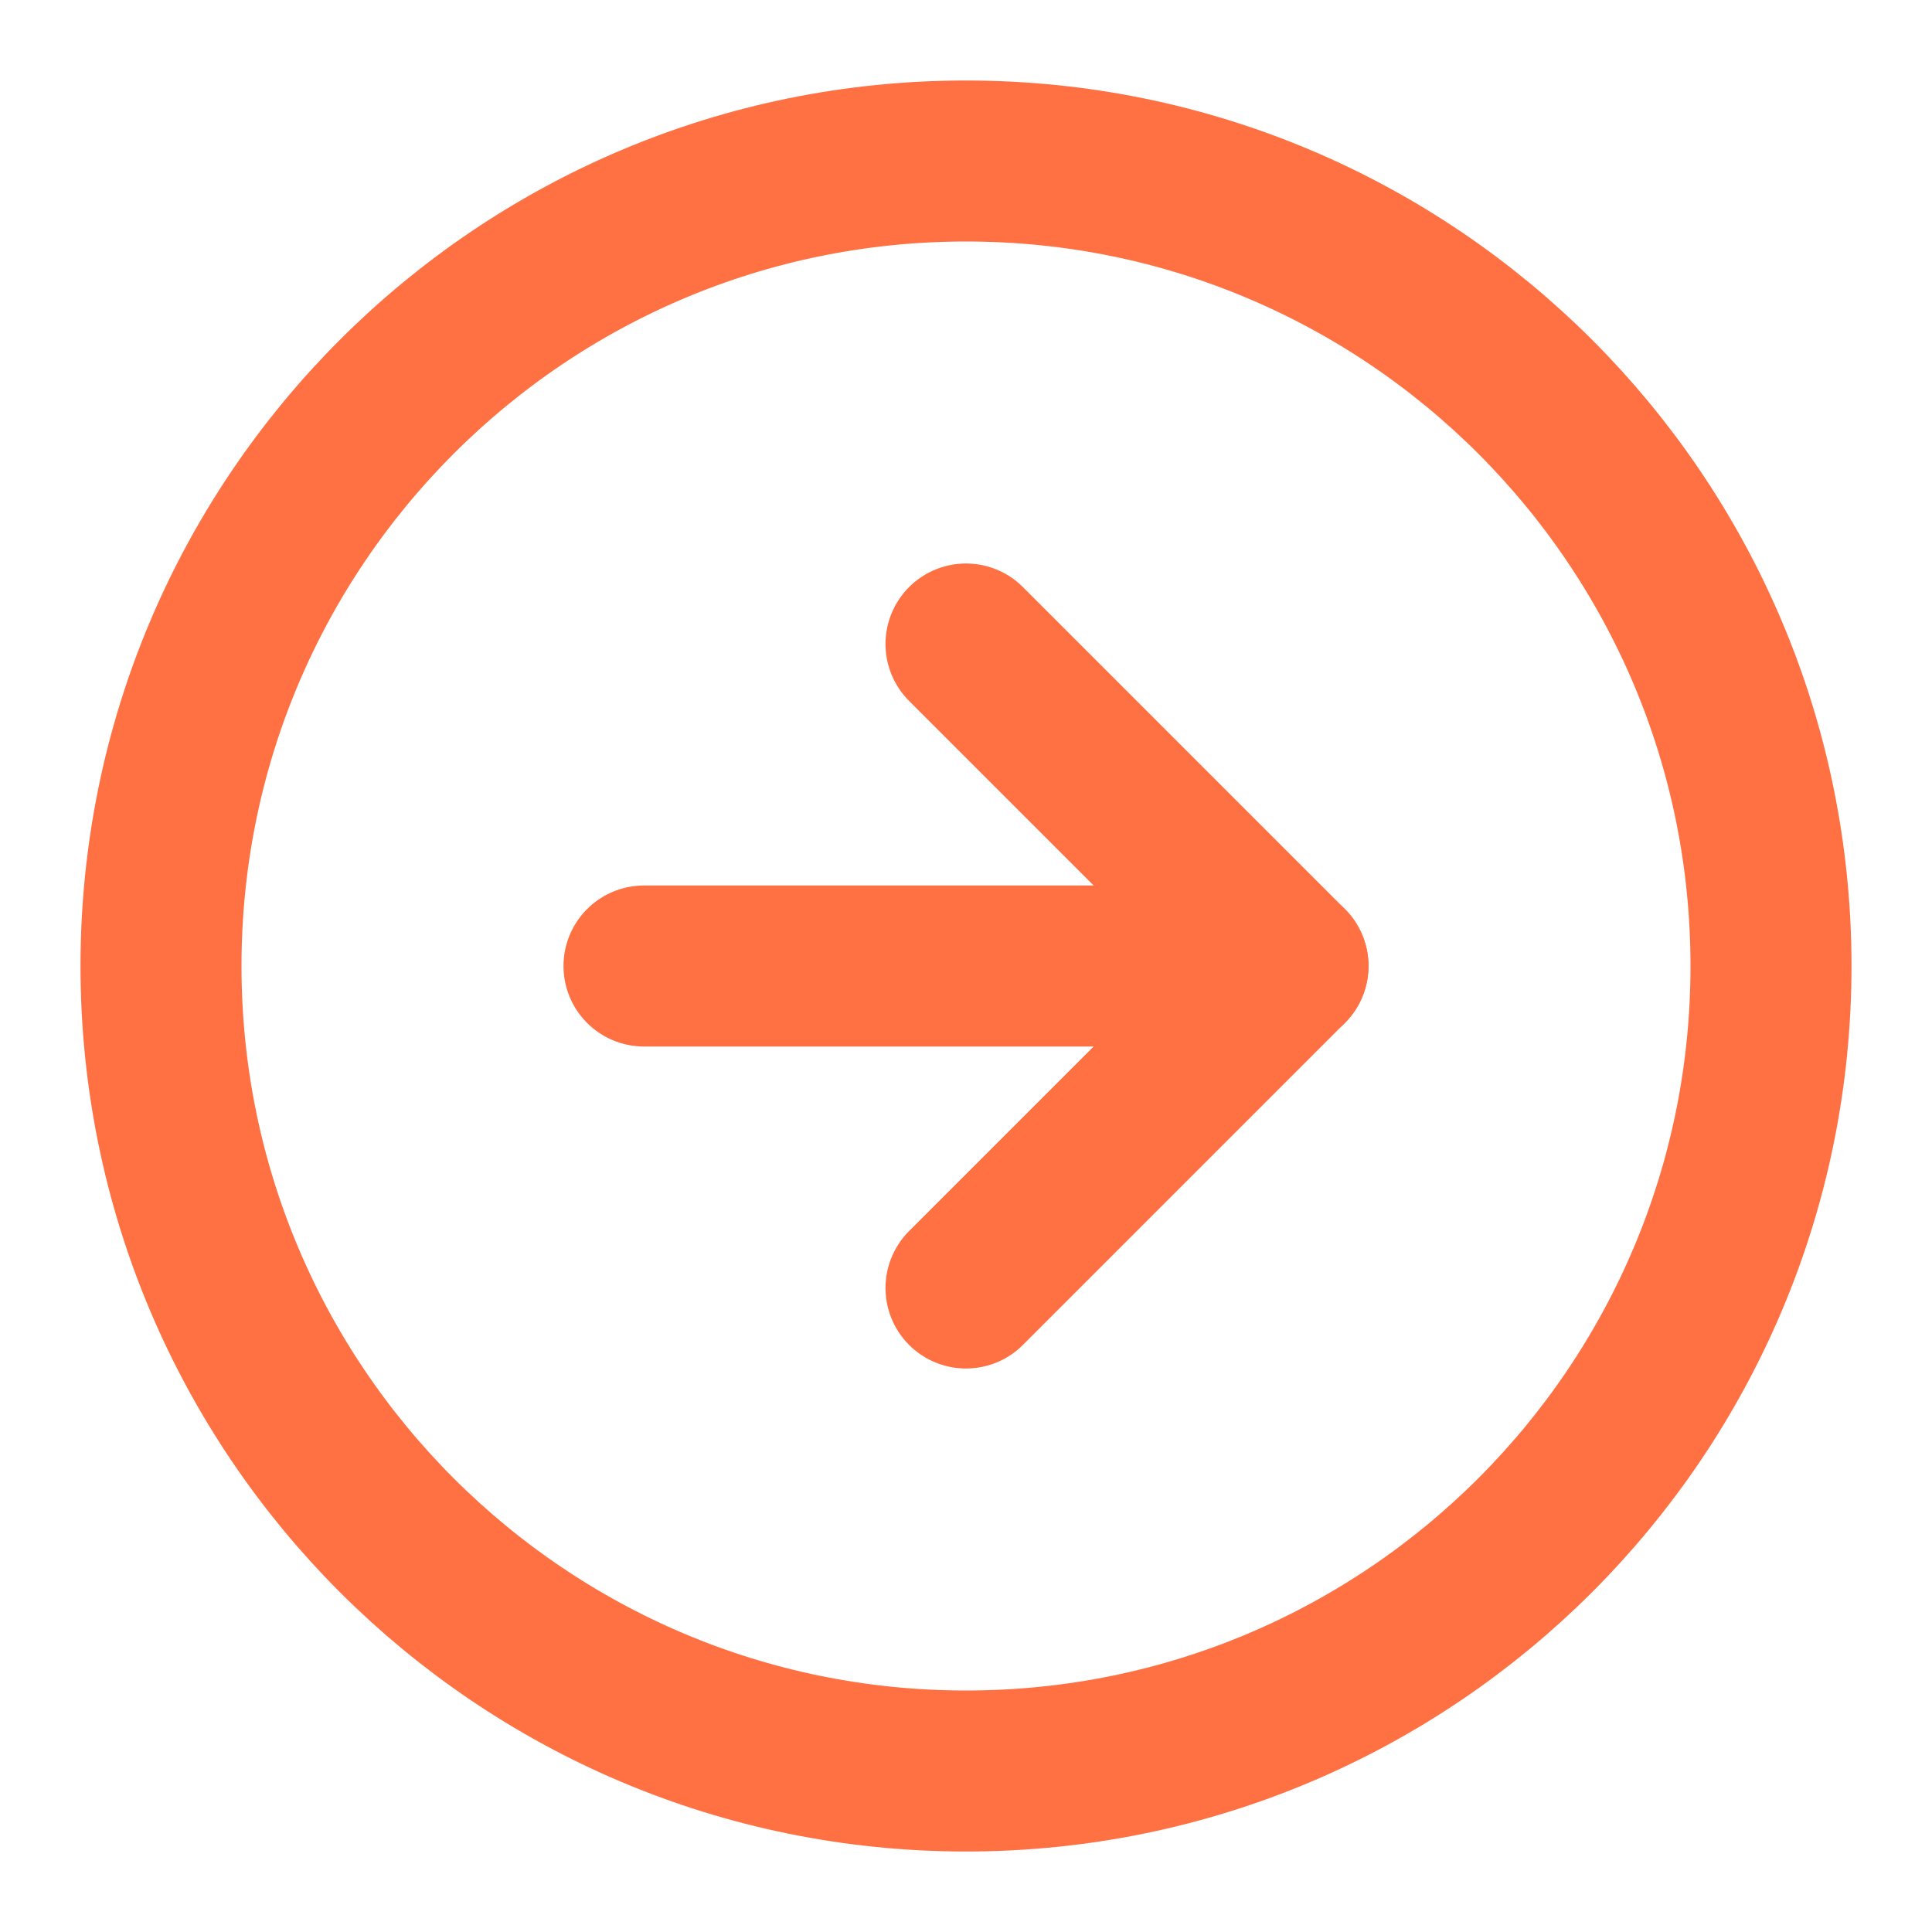 <svg width="24" height="24" viewBox="0 0 24 24" fill="none" xmlns="http://www.w3.org/2000/svg">
<path d="M12 22C17.523 22 22 17.523 22 12C22 6.477 17.523 2 12 2C6.477 2 2 6.477 2 12C2 17.523 6.477 22 12 22Z" stroke="#FF7043" stroke-width="2" stroke-linecap="round" stroke-linejoin="round"/>
<path d="M12 16L16 12L12 8" stroke="#FF7043" stroke-width="2" stroke-linecap="round" stroke-linejoin="round"/>
<path d="M8 12H16" stroke="#FF7043" stroke-width="2" stroke-linecap="round" stroke-linejoin="round"/>
</svg>
